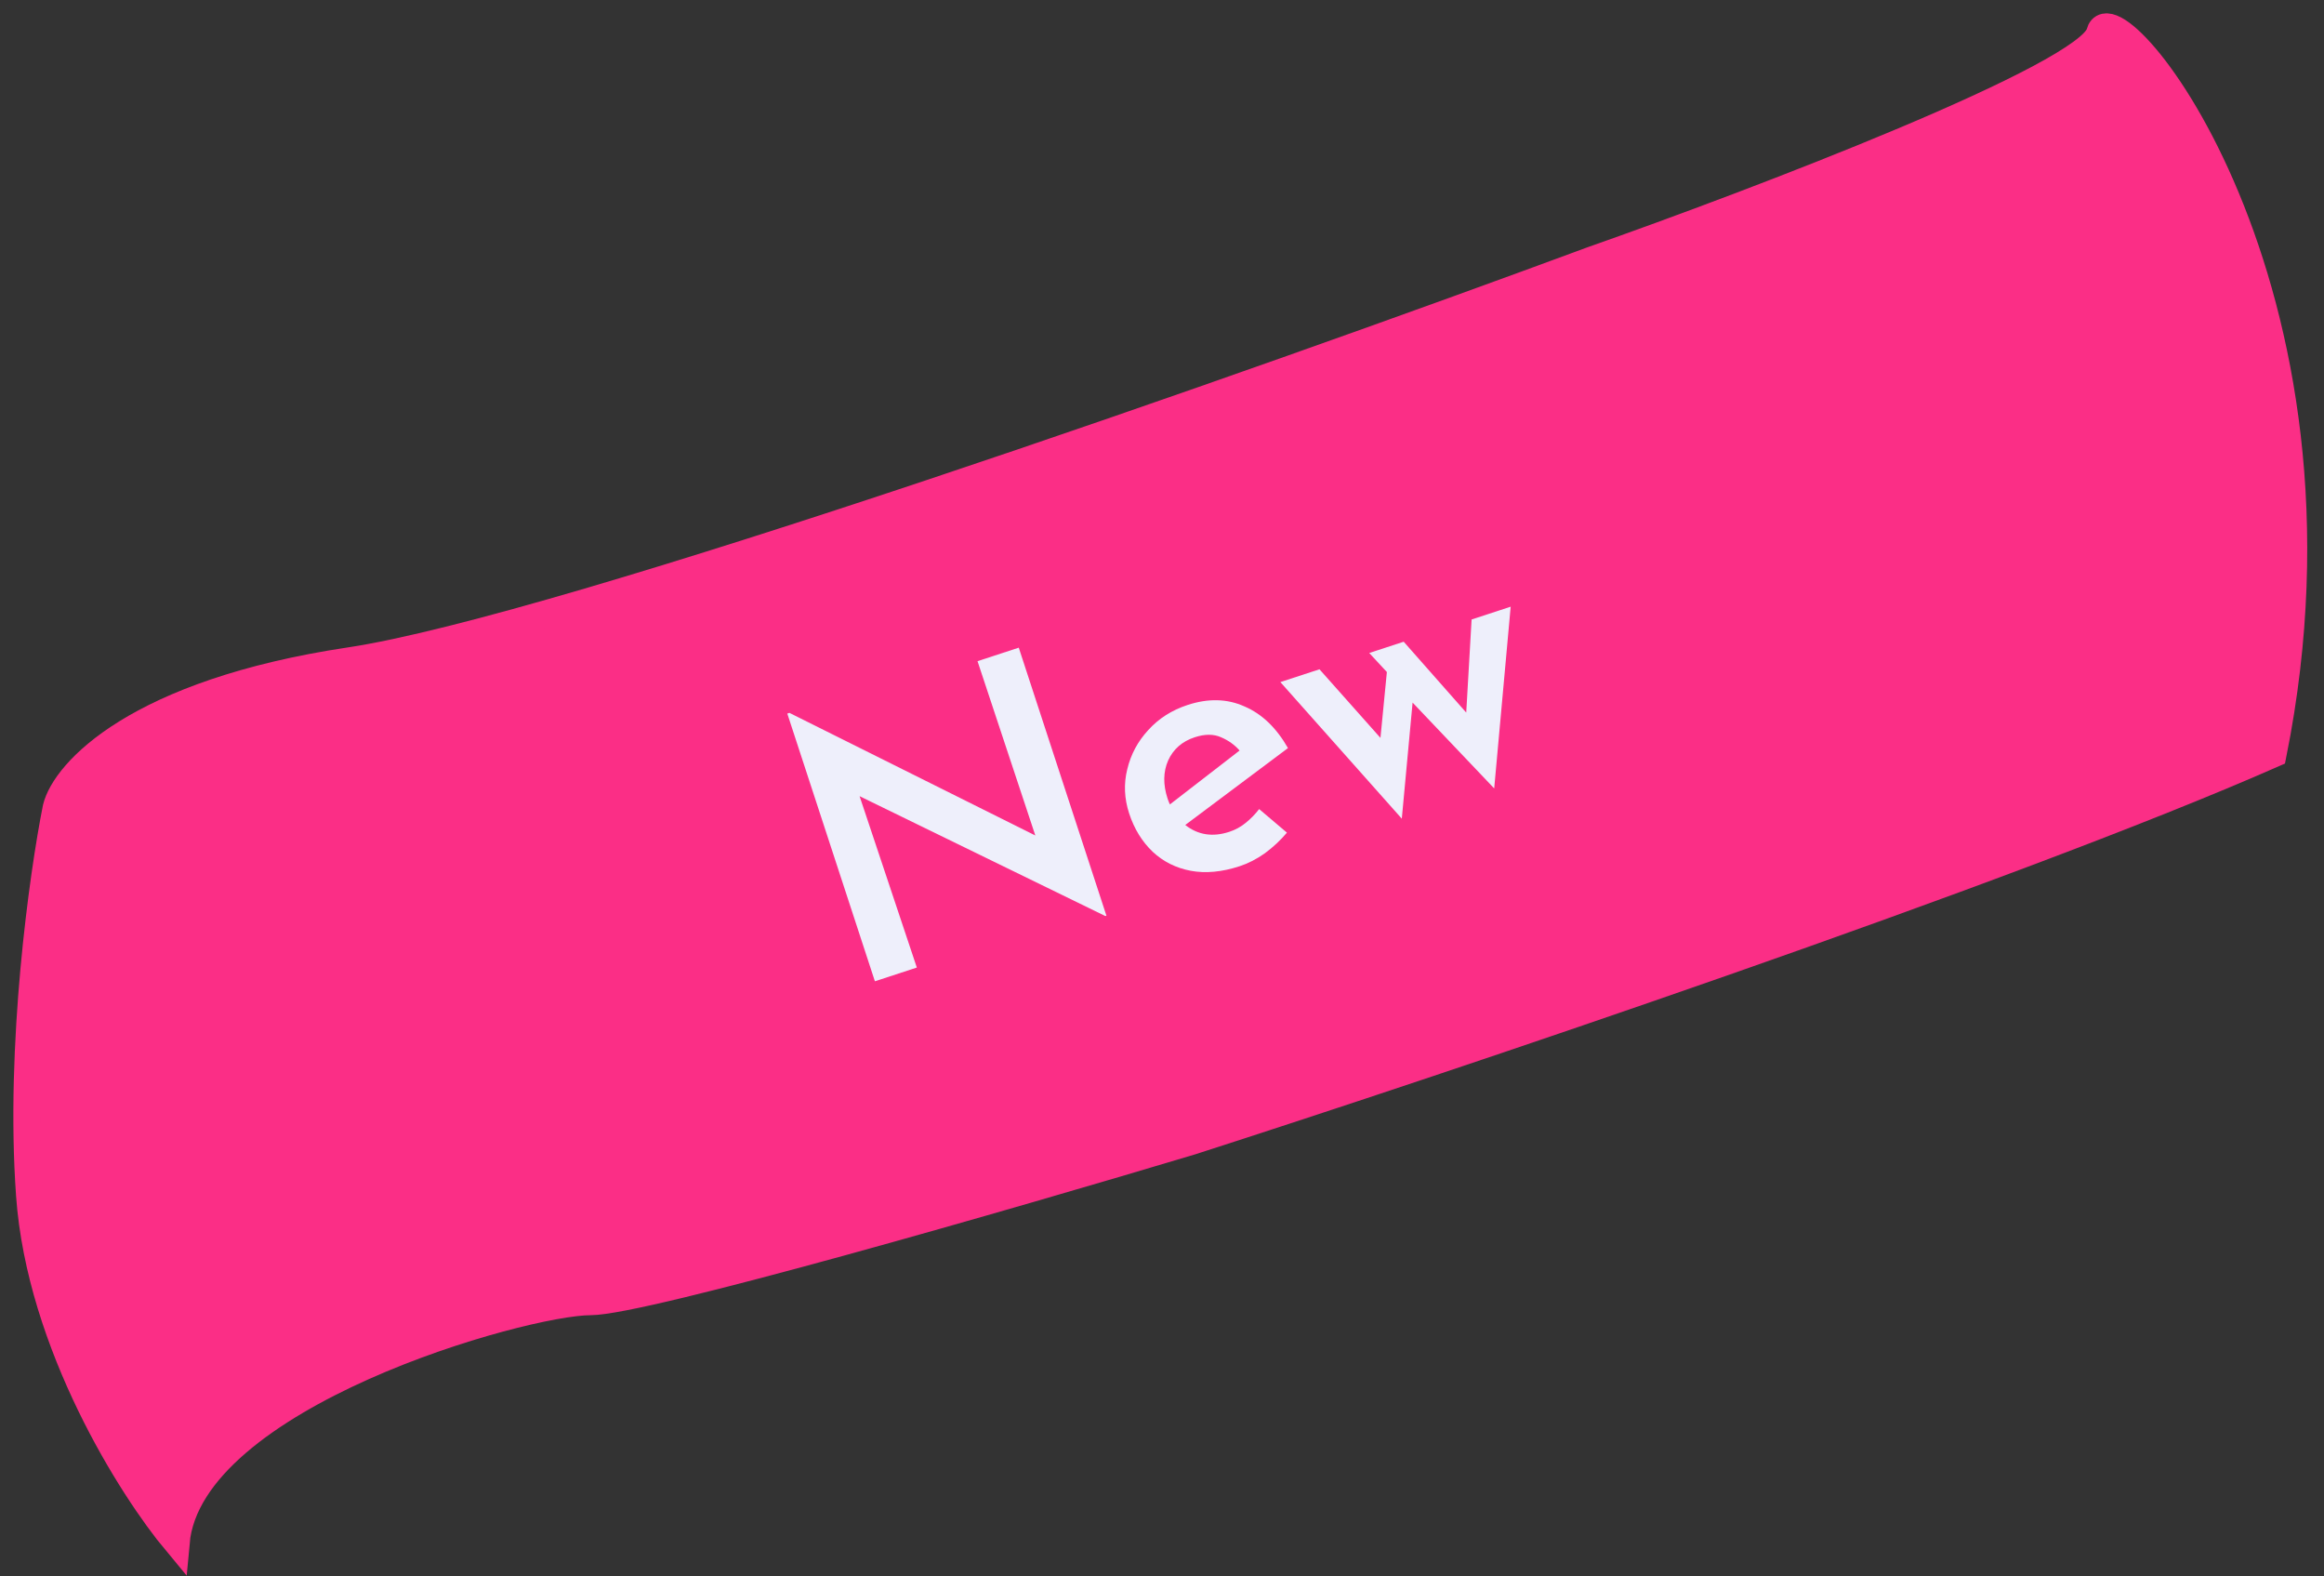 <svg width="87" height="59" viewBox="0 0 87 59" fill="none" xmlns="http://www.w3.org/2000/svg">
<rect x="0" y="0" width="87" height="59" fill="#333333" stroke="none"/>
<path d="M1.1 44.725C1.5 50.325 4.933 55.725 6.6 57.725C7.1 52.225 19.6 48.725 22.1 48.725C24.1 48.725 37.933 44.725 44.6 42.725C53.933 39.725 75.1 32.625 85.1 28.225C88.6 10.725 79.1 -0.775 78.6 1.225C78.2 2.825 65.766 7.559 59.6 9.725C47.433 14.225 21.1 23.525 13.1 24.725C5.1 25.925 2.433 28.892 2.1 30.225C1.6 32.725 0.7 39.125 1.1 44.725Z" fill="#FB2E86" stroke="#FB2E86"/>
<path d="M41.38 34.286L32.179 29.799L34.322 36.213L32.752 36.727L29.473 26.708L29.553 26.681L38.758 31.27L36.594 24.746L38.138 24.241L41.42 34.273L41.38 34.286ZM46.408 32.42C45.743 32.638 45.133 32.695 44.578 32.592C44.024 32.488 43.549 32.251 43.152 31.88C42.753 31.5 42.459 31.022 42.27 30.445C42.087 29.886 42.064 29.334 42.2 28.789C42.333 28.235 42.595 27.746 42.987 27.323C43.376 26.892 43.868 26.579 44.462 26.384C45.234 26.132 45.942 26.15 46.587 26.44C47.238 26.718 47.781 27.238 48.216 27.999L44.371 30.877C44.847 31.252 45.396 31.337 46.017 31.134C46.247 31.059 46.451 30.948 46.629 30.801C46.816 30.652 46.985 30.479 47.137 30.282L48.177 31.164C47.936 31.449 47.662 31.706 47.353 31.934C47.042 32.154 46.727 32.316 46.408 32.42ZM43.708 29.886C43.731 29.957 43.76 30.031 43.795 30.108L46.405 28.09C46.218 27.877 45.987 27.712 45.713 27.595C45.436 27.47 45.107 27.469 44.726 27.594C44.255 27.748 43.923 28.038 43.729 28.465C43.544 28.889 43.537 29.363 43.708 29.886ZM52.548 24.018L54.889 26.67L55.09 23.186L56.553 22.707L55.936 29.509L52.881 26.296L52.477 30.641L47.931 25.529L49.395 25.05L51.678 27.617L51.918 25.152L51.258 24.44L52.548 24.018Z" fill="#EEEFFB"/>
</svg>
